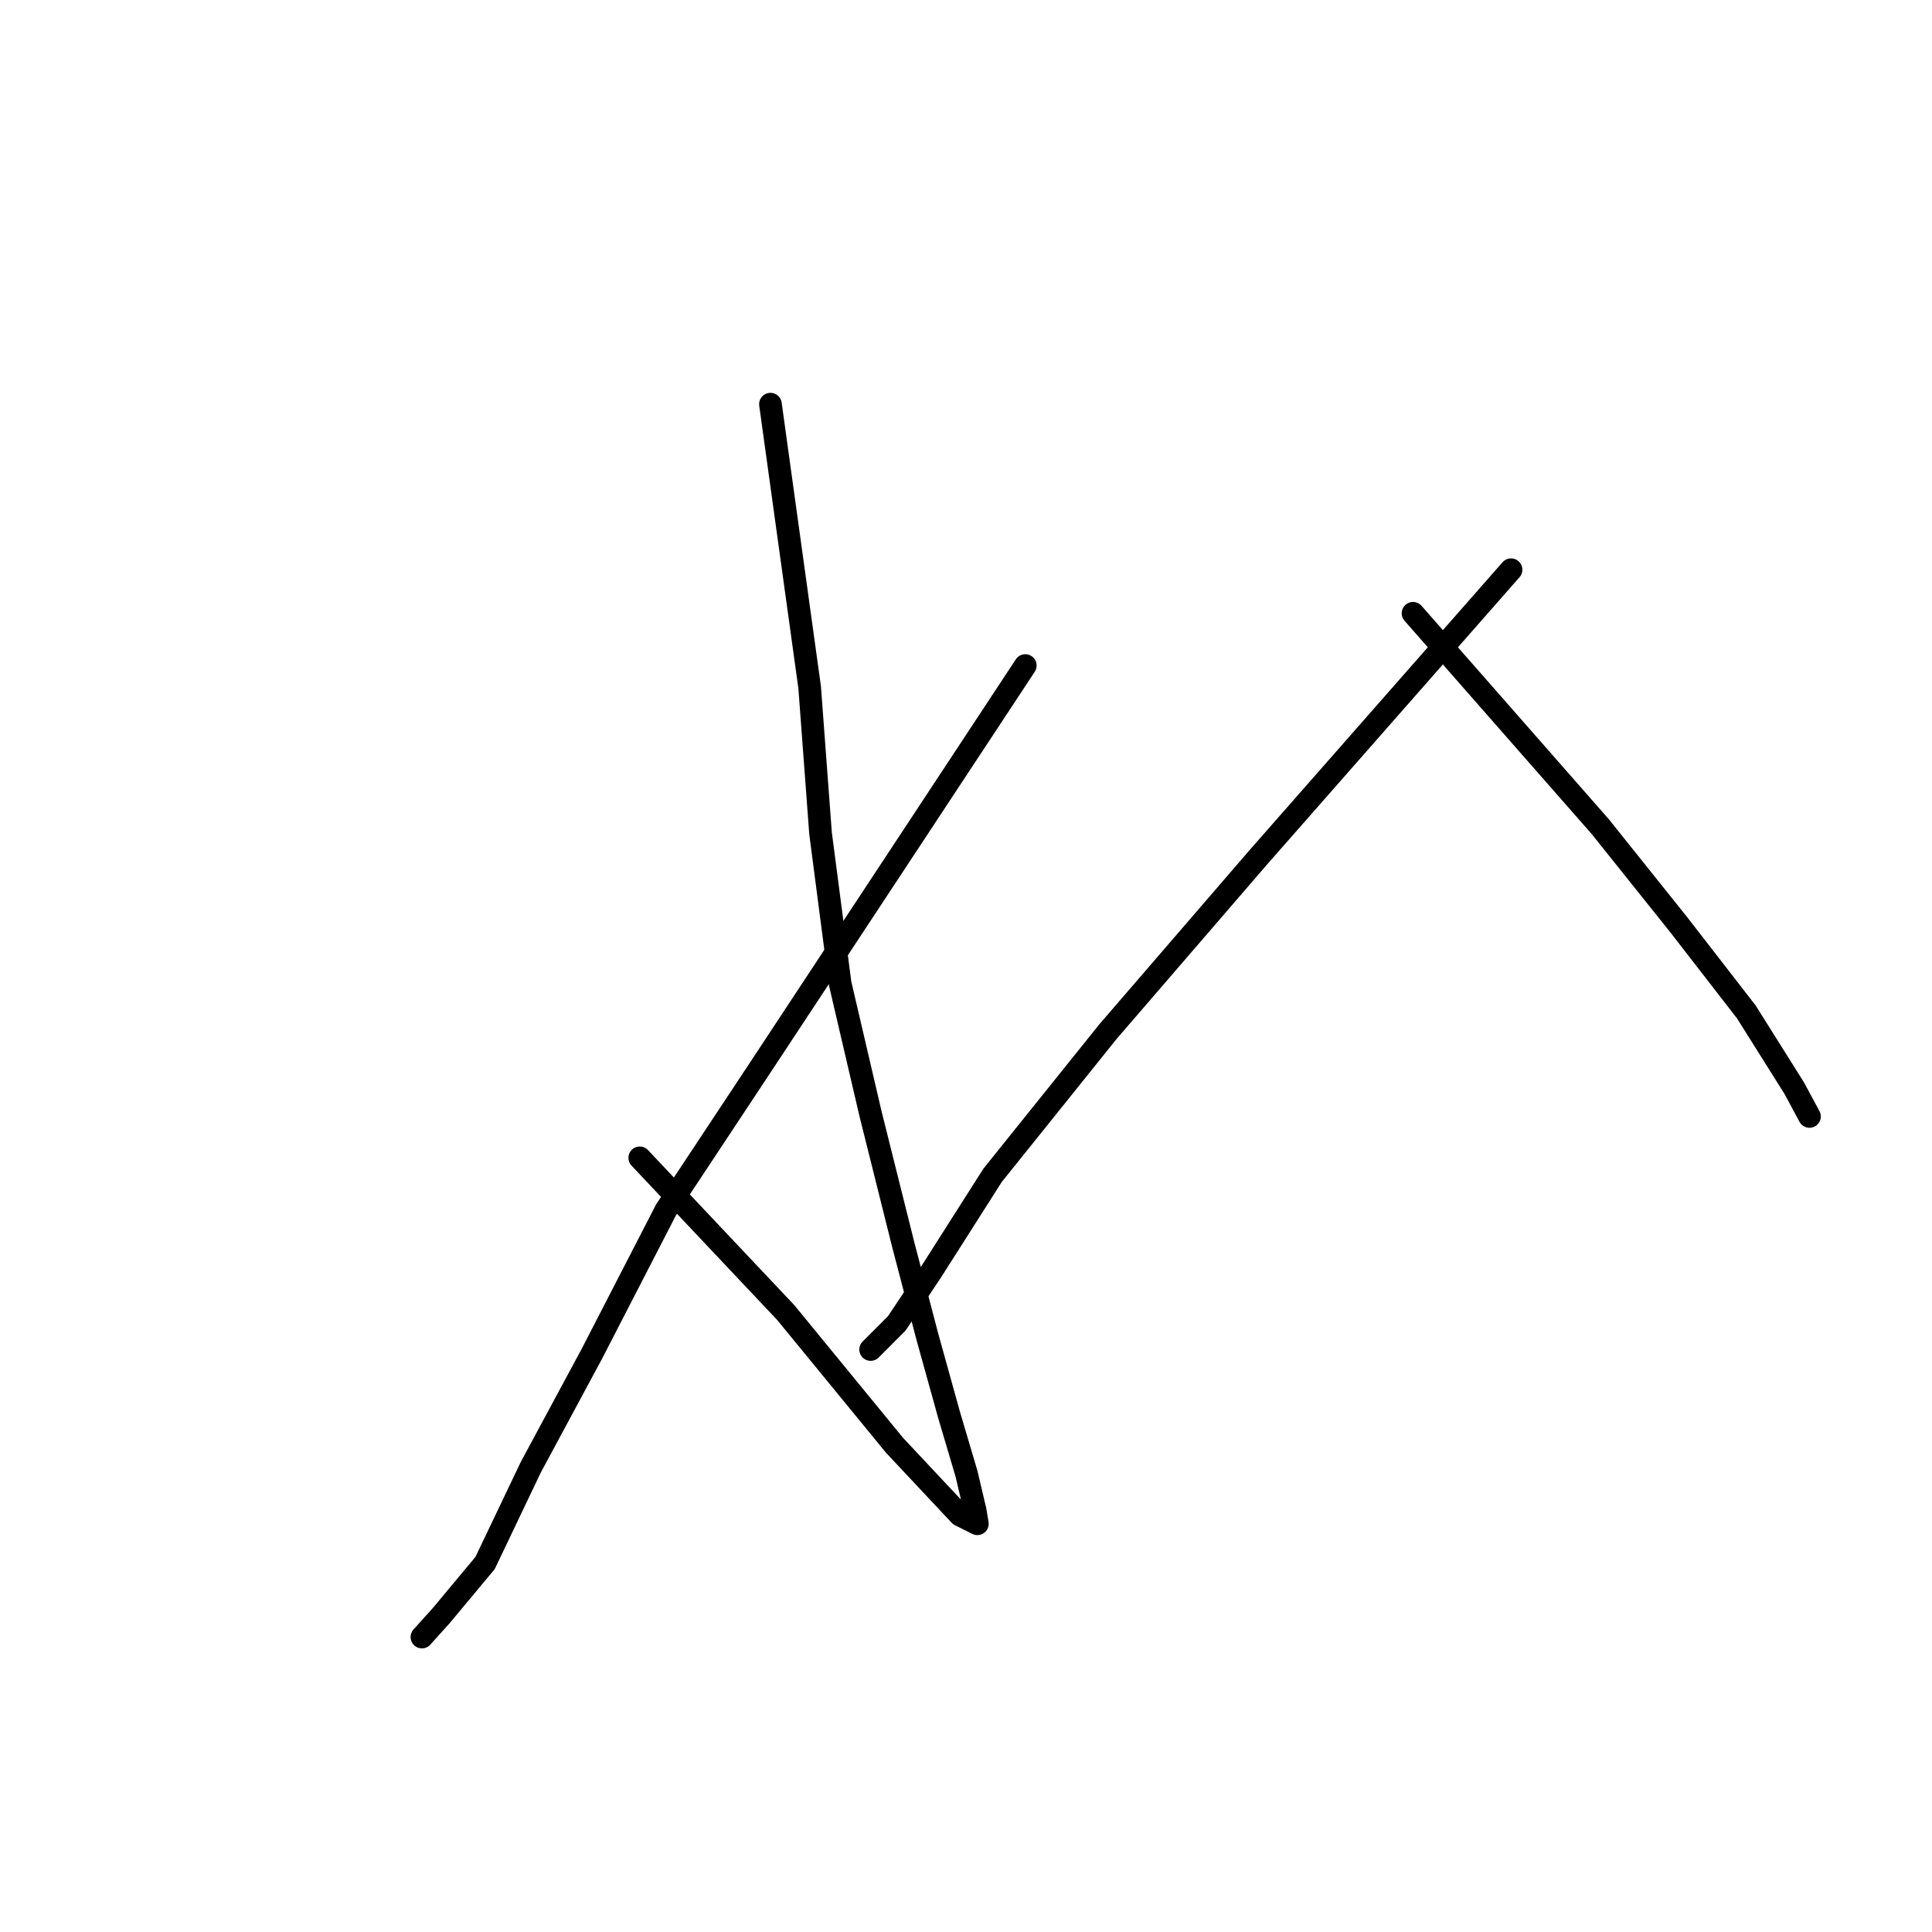 <?xml version="1.0" standalone="no"?>
    <svg width="256" height="256" xmlns="http://www.w3.org/2000/svg" version="1.1">
    <polyline stroke="black" stroke-width="3" stroke-linecap="round" fill="transparent" stroke-linejoin="round" points="102.088 53.554 104.685 72.315 107.283 91.076 108.726 110.414 111.324 130.329 115.365 147.647 119.694 164.965 122.869 177.087 125.755 187.478 128.064 195.271 129.219 200.177 129.508 201.909 127.199 200.755 118.54 191.519 104.108 173.912 84.77 153.419 84.77 153.419 " />
        <polyline stroke="black" stroke-width="3" stroke-linecap="round" fill="transparent" stroke-linejoin="round" points="135.857 88.189 118.54 114.455 101.222 140.72 88.234 160.347 78.42 179.396 70.339 194.405 64.277 207.105 58.505 214.032 55.907 216.918 55.907 216.918 " />
        <polyline stroke="black" stroke-width="3" stroke-linecap="round" fill="transparent" stroke-linejoin="round" points="200.222 75.49 183.481 94.539 166.741 113.589 146.825 136.679 131.528 155.728 123.446 168.428 118.828 175.355 115.365 178.819 115.365 178.819 " />
        <polyline stroke="black" stroke-width="3" stroke-linecap="round" fill="transparent" stroke-linejoin="round" points="187.233 81.262 199.644 95.405 212.056 109.548 222.446 122.536 231.394 134.081 237.744 144.183 239.764 147.936 239.764 147.936 " />
        </svg>